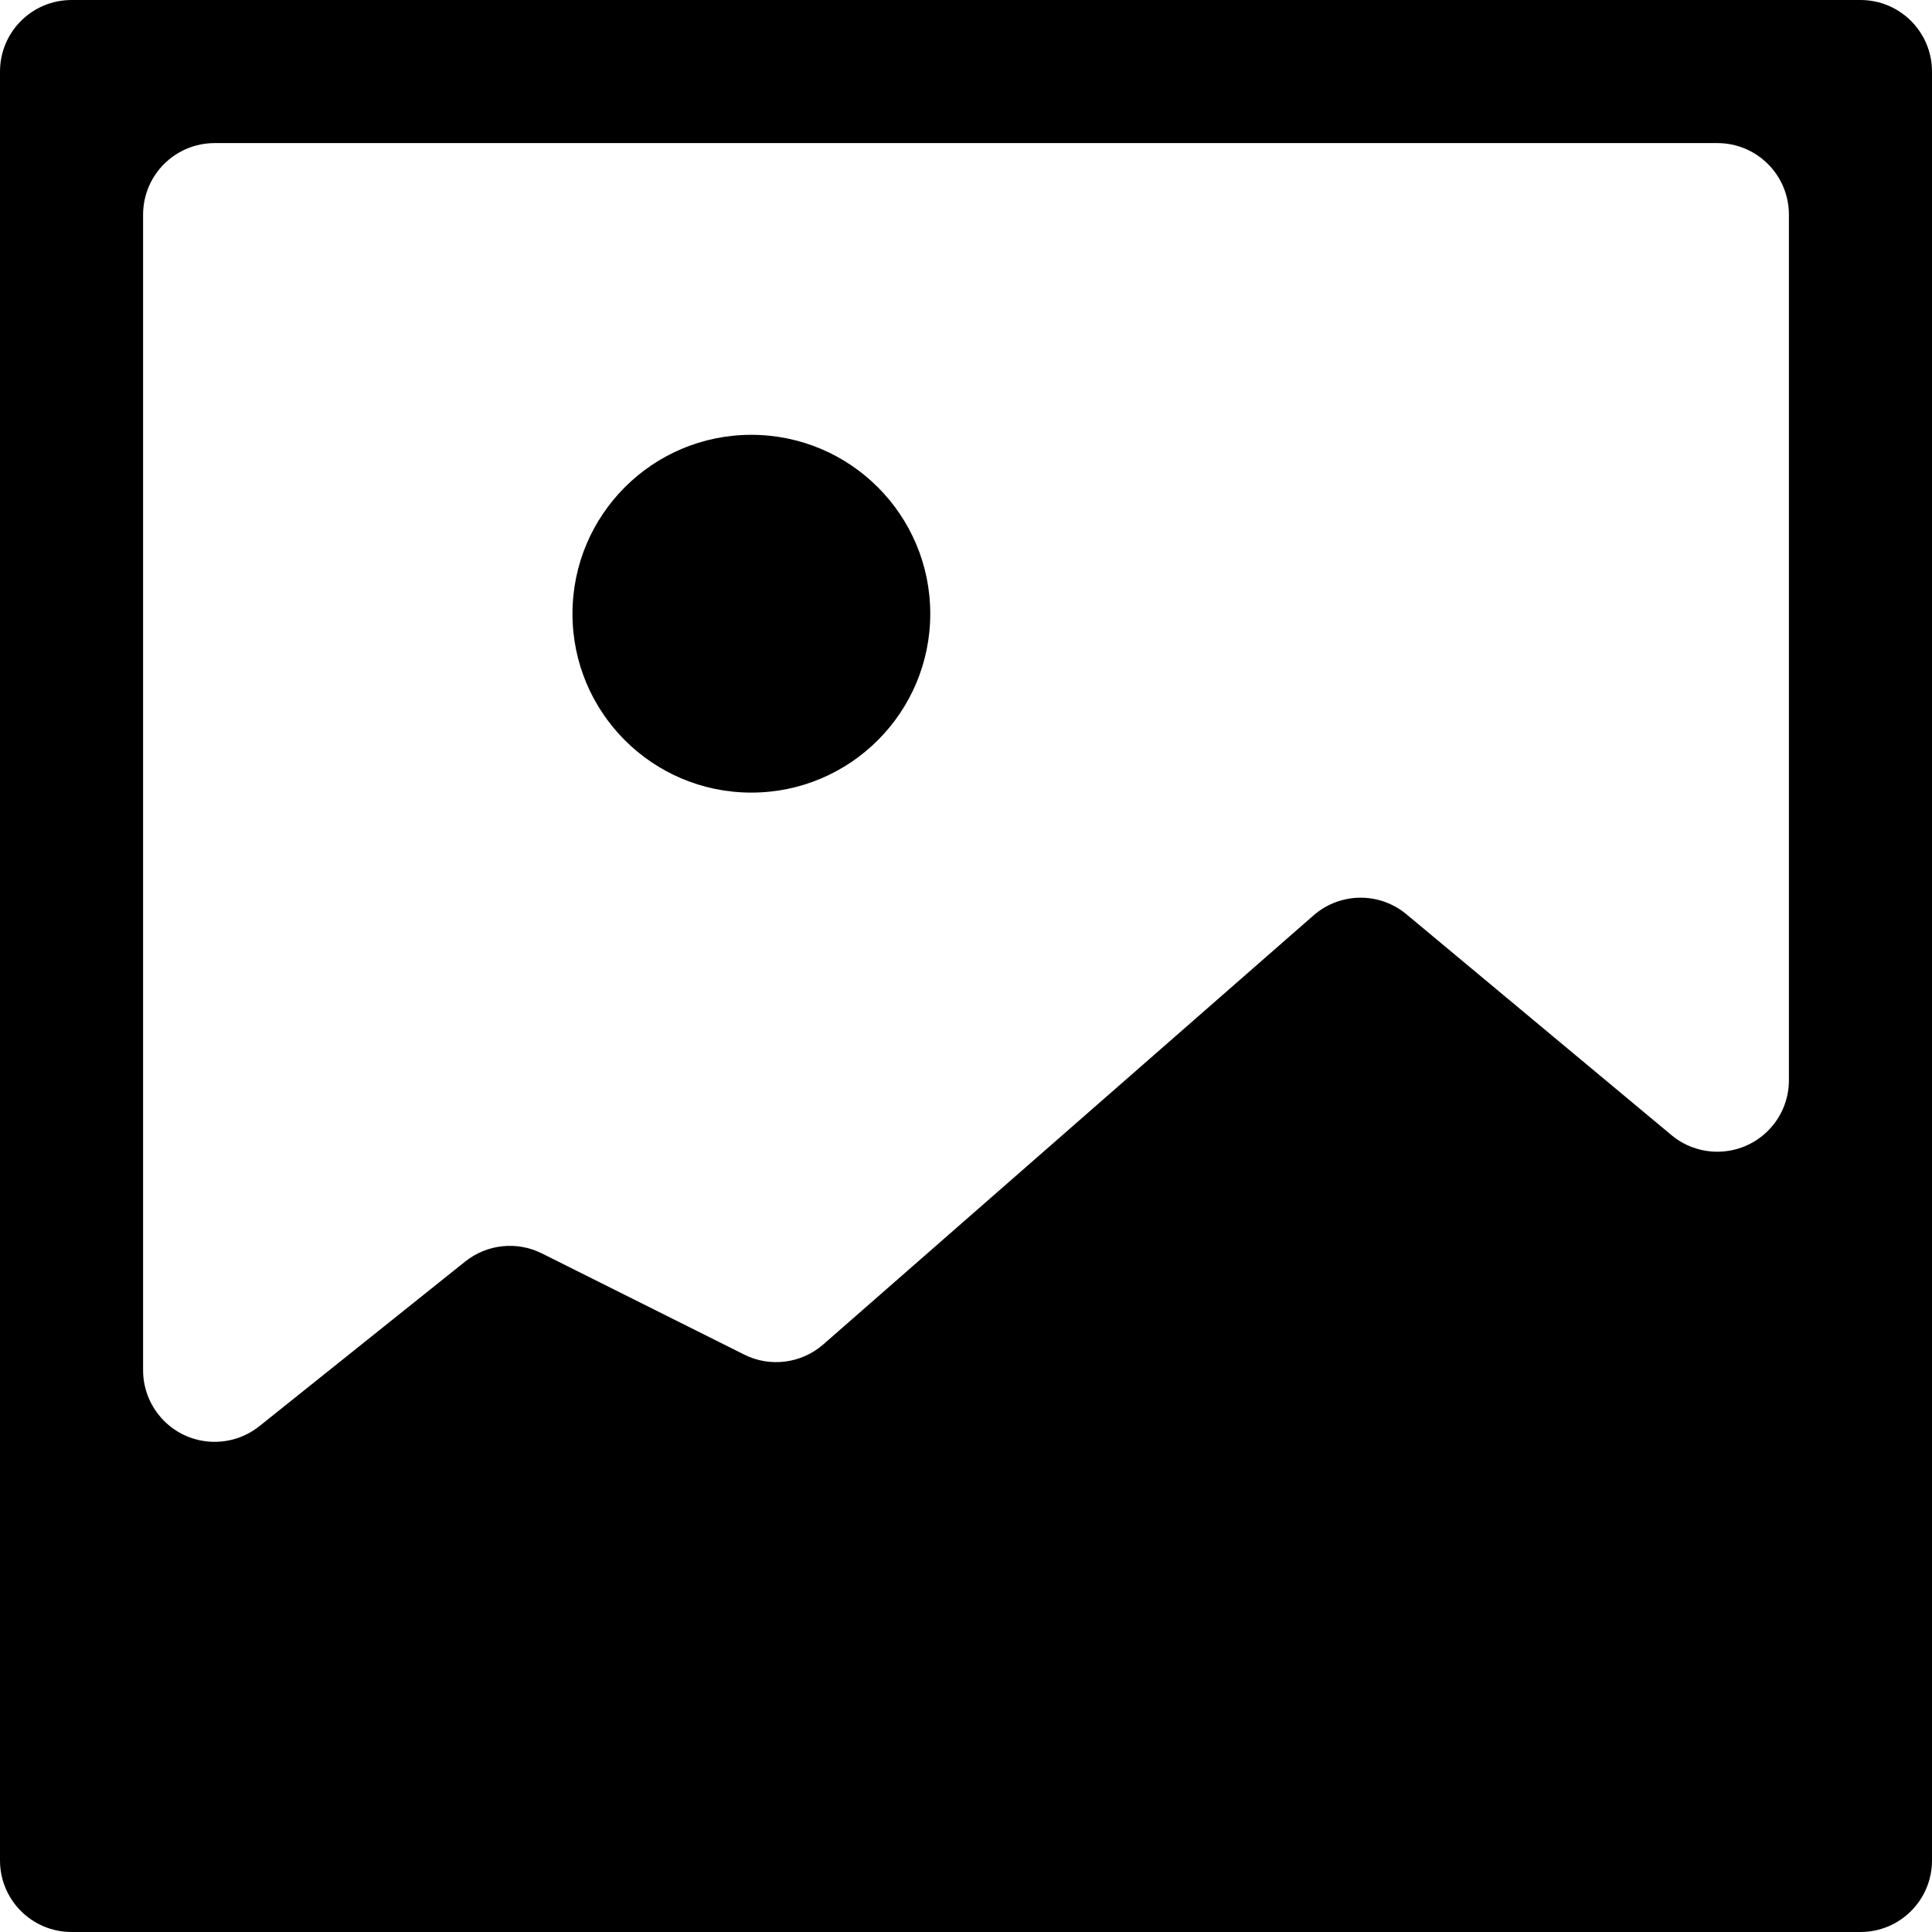 <svg xmlns="http://www.w3.org/2000/svg" width="16" height="16" viewBox="0 0 16 16">
  <path d="M19.593,19 L34.407,19 C34.735,19 35,19.265 35,19.593 L35,34.407 C35,34.735 34.735,35 34.407,35 L19.593,35 C19.265,35 19,34.735 19,34.407 L19,19.593 C19,19.265 19.265,19 19.593,19 Z M20.778,20.185 C20.45,20.185 20.185,20.45 20.185,20.778 L20.185,30.348 C20.185,30.483 20.231,30.613 20.315,30.718 C20.519,30.974 20.892,31.015 21.148,30.811 L22.852,29.448 C23.033,29.303 23.281,29.277 23.487,29.38 L25.163,30.218 C25.378,30.326 25.637,30.292 25.818,30.134 L29.878,26.581 C30.098,26.389 30.424,26.385 30.648,26.572 L32.843,28.401 C32.949,28.49 33.084,28.538 33.222,28.538 C33.55,28.538 33.815,28.273 33.815,27.946 L33.815,20.778 C33.815,20.45 33.55,20.185 33.222,20.185 L20.778,20.185 Z M25.222,25.564 C24.404,25.564 23.741,24.901 23.741,24.083 C23.741,23.264 24.404,22.601 25.222,22.601 C26.04,22.601 26.704,23.264 26.704,24.083 C26.704,24.901 26.04,25.564 25.222,25.564 Z" transform="translate(-19 -19)"/>
</svg>
